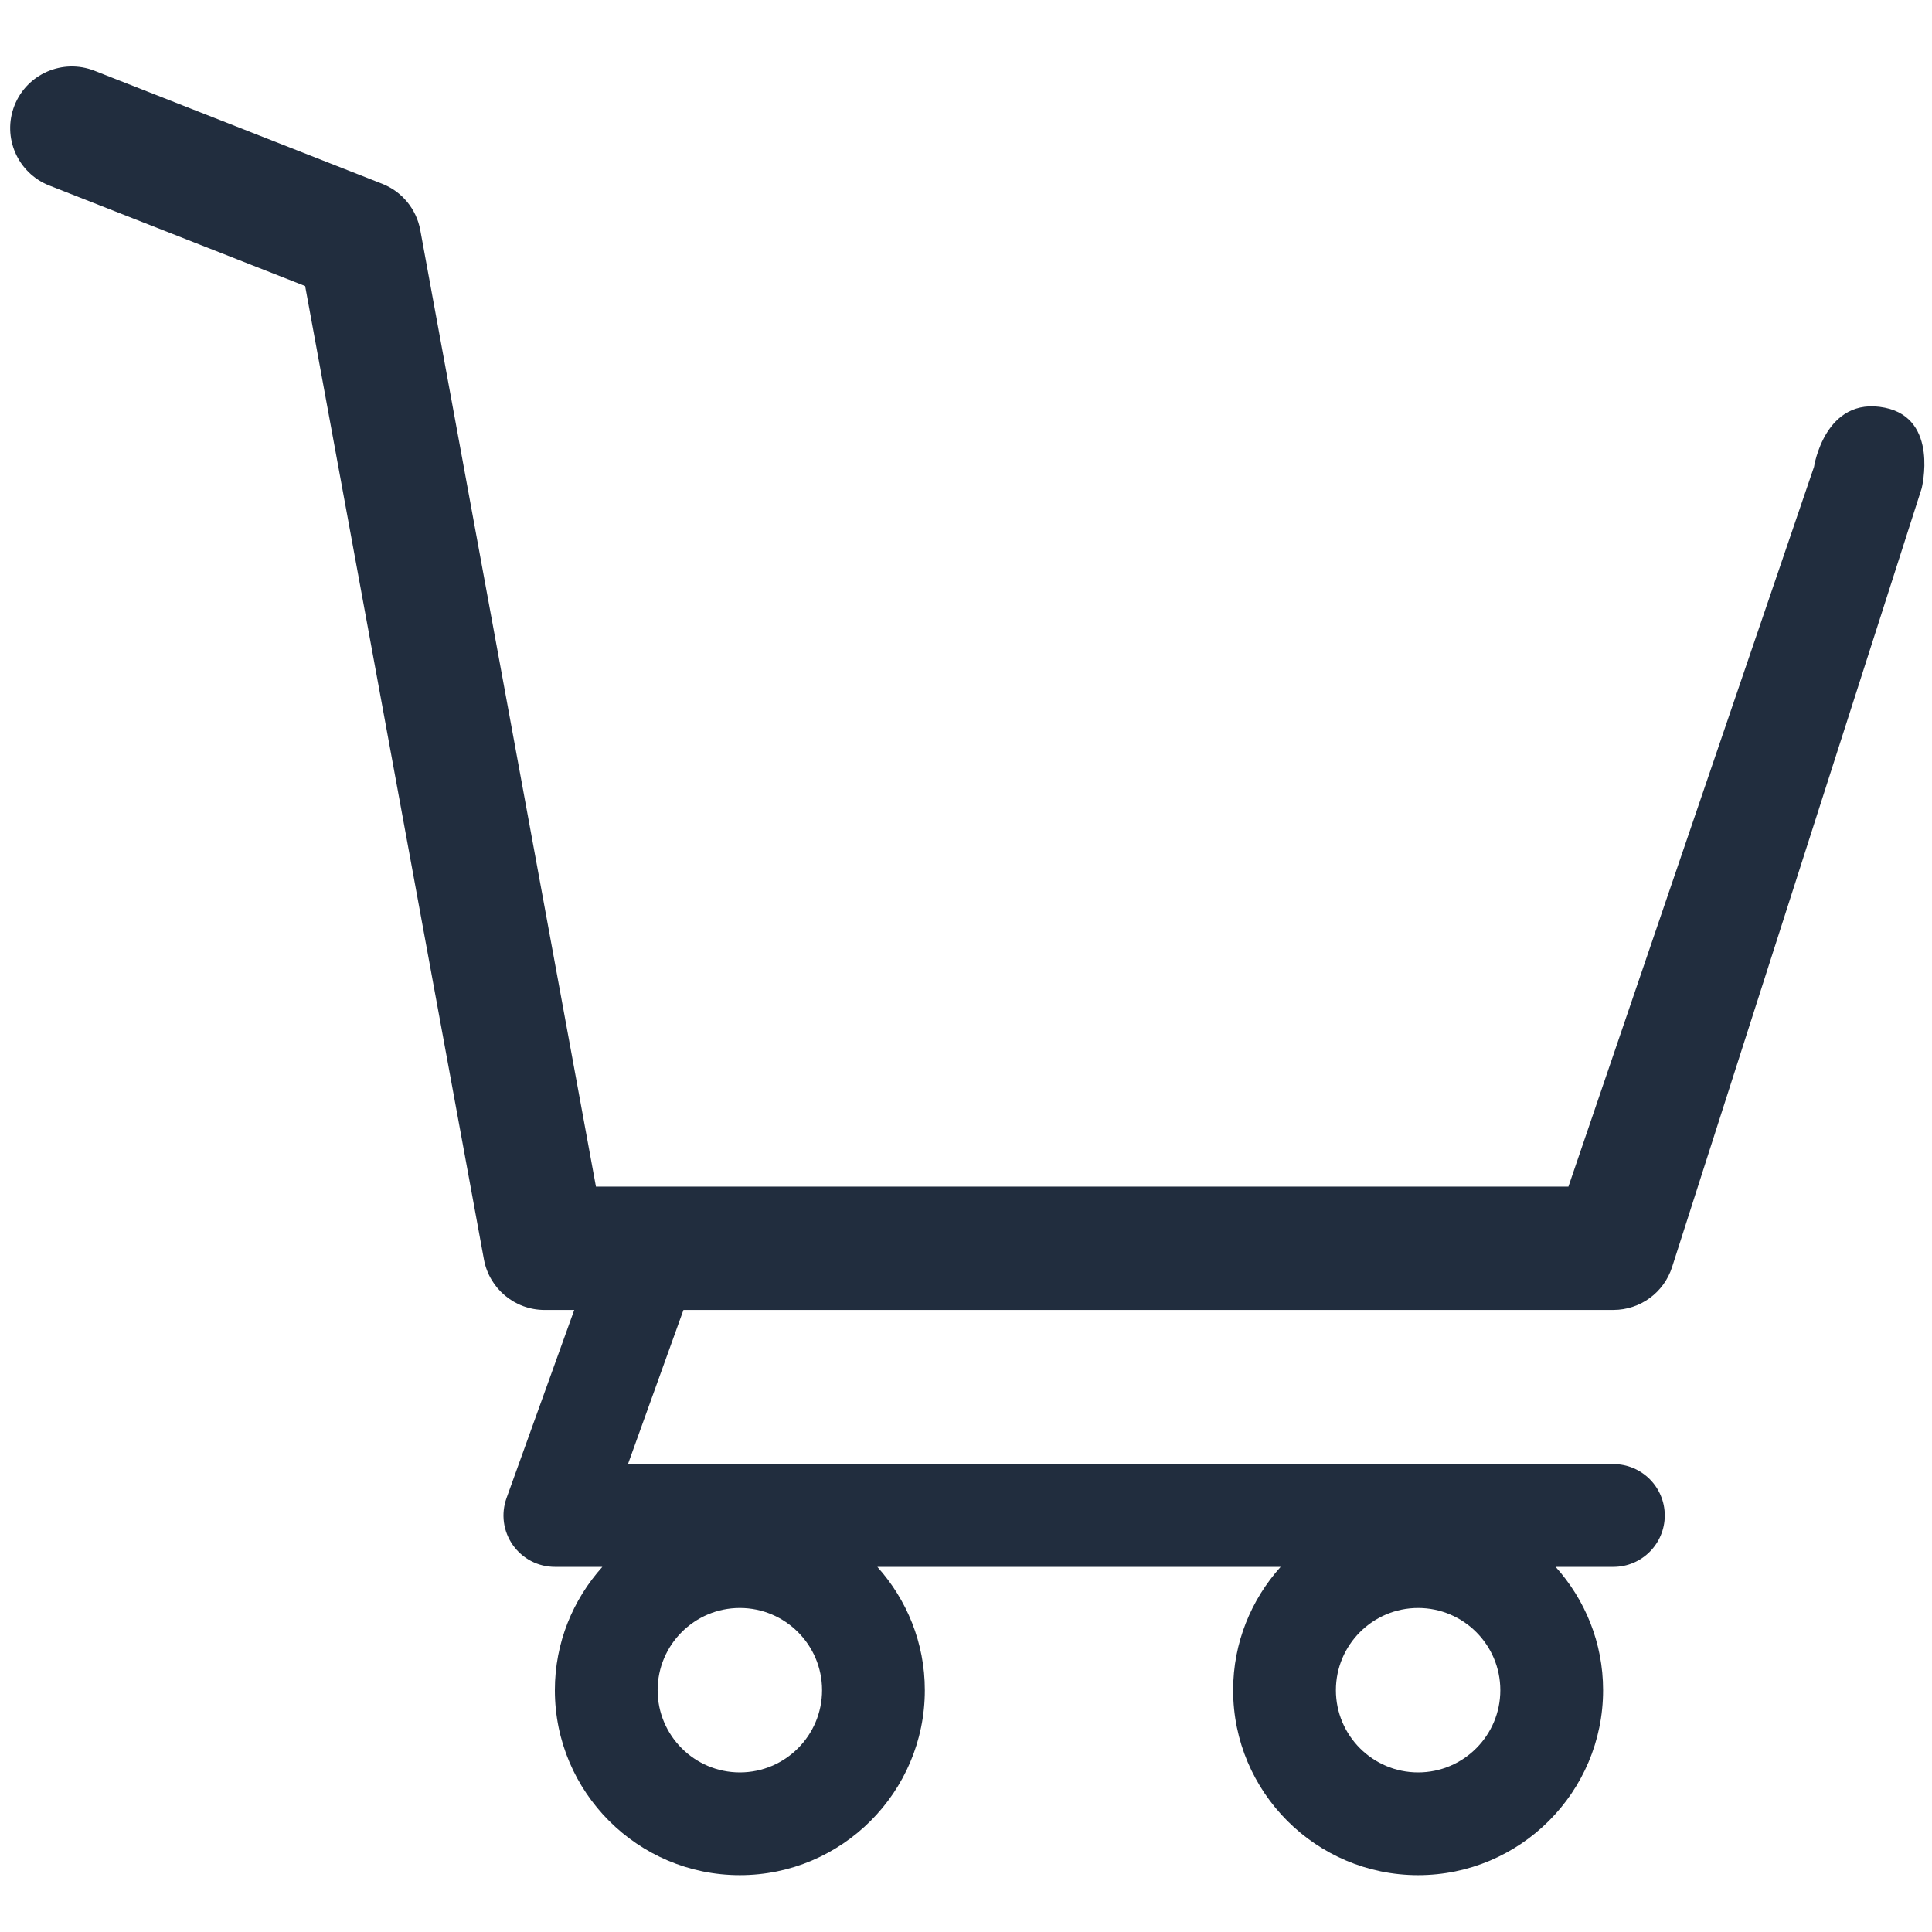 <?xml version="1.0" encoding="utf-8"?>
<!-- Generator: Adobe Illustrator 16.0.0, SVG Export Plug-In . SVG Version: 6.00 Build 0)  -->
<!DOCTYPE svg PUBLIC "-//W3C//DTD SVG 1.1//EN" "http://www.w3.org/Graphics/SVG/1.1/DTD/svg11.dtd">
<svg version="1.1" id="Capa_1" xmlns="http://www.w3.org/2000/svg" xmlns:xlink="http://www.w3.org/1999/xlink" x="0px" y="0px"
	 width="446.852px" height="446.852px" viewBox="0 0 446.852 446.852" enable-background="new 0 0 446.852 446.852"
	 xml:space="preserve">
<g>
	<path fill="#212D3E" d="M435.956,94.301c-13.907-2.808-16.394,13.688-16.394,13.688l-56.804,166.467H137.837L97.202,53.2
		c-0.893-4.849-4.223-8.895-8.814-10.697L21.834,16.358c-7.335-2.872-15.612,0.731-18.493,8.057
		c-2.876,7.33,0.726,15.612,8.057,18.493l59.177,23.248l41.353,225.139c1.246,6.769,7.145,11.684,14.029,11.684h6.86l-15.664,43.509
		c-1.312,3.646-0.771,7.692,1.46,10.858c2.229,3.167,5.853,5.052,9.721,5.052h10.986c-6.808,7.577-10.986,17.553-10.986,28.523
		c0,23.592,19.197,42.785,42.785,42.785c23.588,0,42.785-19.193,42.785-42.785c0-10.971-4.179-20.946-10.986-28.523H296.2
		c-6.812,7.577-10.989,17.553-10.989,28.523c0,23.592,19.191,42.785,42.785,42.785s42.784-19.193,42.784-42.785
		c0-10.971-4.179-20.946-10.984-28.523h13.362c6.565,0,11.885-5.321,11.885-11.885c0-6.564-5.321-11.884-11.885-11.884H145.244
		l12.834-35.654h215.078c6.202,0,11.69-4.006,13.578-9.907l57.728-180.106C444.461,112.96,448.549,96.843,435.956,94.301z
		 M171.119,409.941c-10.487,0-19.016-8.528-19.016-19.016s8.529-19.017,19.016-19.017s19.015,8.529,19.015,19.017
		S181.606,409.941,171.119,409.941z M327.996,409.941c-10.487,0-19.017-8.528-19.017-19.016s8.529-19.017,19.017-19.017
		s19.014,8.529,19.014,19.017S338.483,409.941,327.996,409.941z"/>
</g>
</svg>
